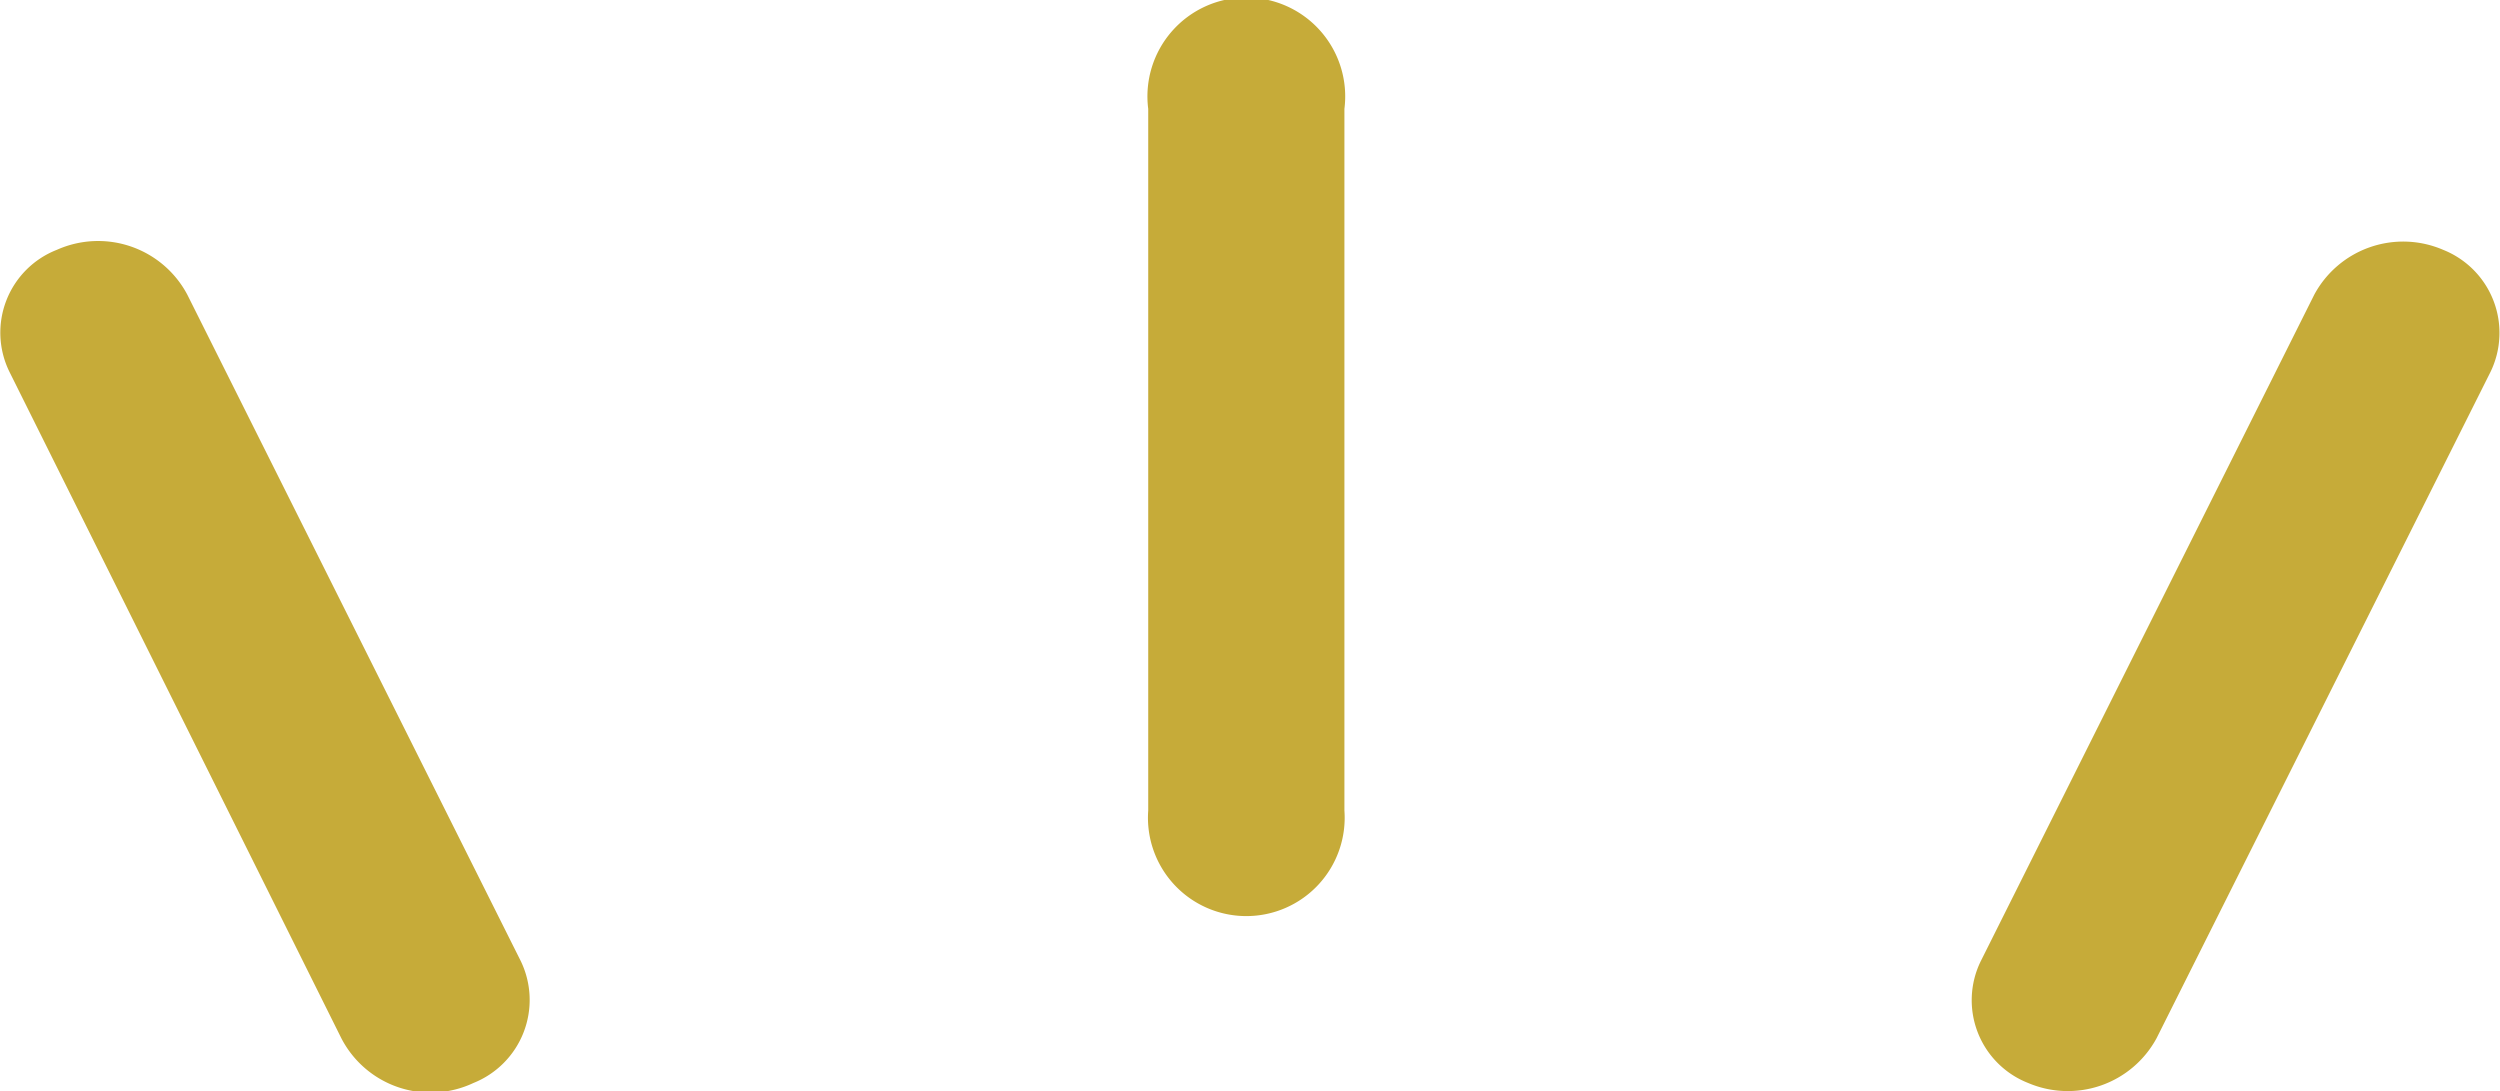<svg xmlns="http://www.w3.org/2000/svg" viewBox="0 0 47.53 20.75"><defs><style>.cls-1{fill:#c6ab39;}</style></defs><g id="レイヤー_2" data-name="レイヤー 2"><g id="デザインカンプ"><path class="cls-1" d="M6.49,19.74A1.91,1.91,0,0,0,9,20.59a1.7,1.7,0,0,0,.9-2.32L3.56,5.6a1.92,1.92,0,0,0-2.48-.85,1.69,1.69,0,0,0-.9,2.32Z"/><path class="cls-1" d="M21.83,2.07V15.41a1.87,1.87,0,1,0,3.73,0V2.07a1.88,1.88,0,1,0-3.73,0Z"/><path class="cls-1" d="M46.45,4.75A1.92,1.92,0,0,0,44,5.6L37.66,18.27a1.69,1.69,0,0,0,.9,2.32A1.92,1.92,0,0,0,41,19.74L47.35,7.07A1.7,1.7,0,0,0,46.45,4.75Z"/></g></g></svg>